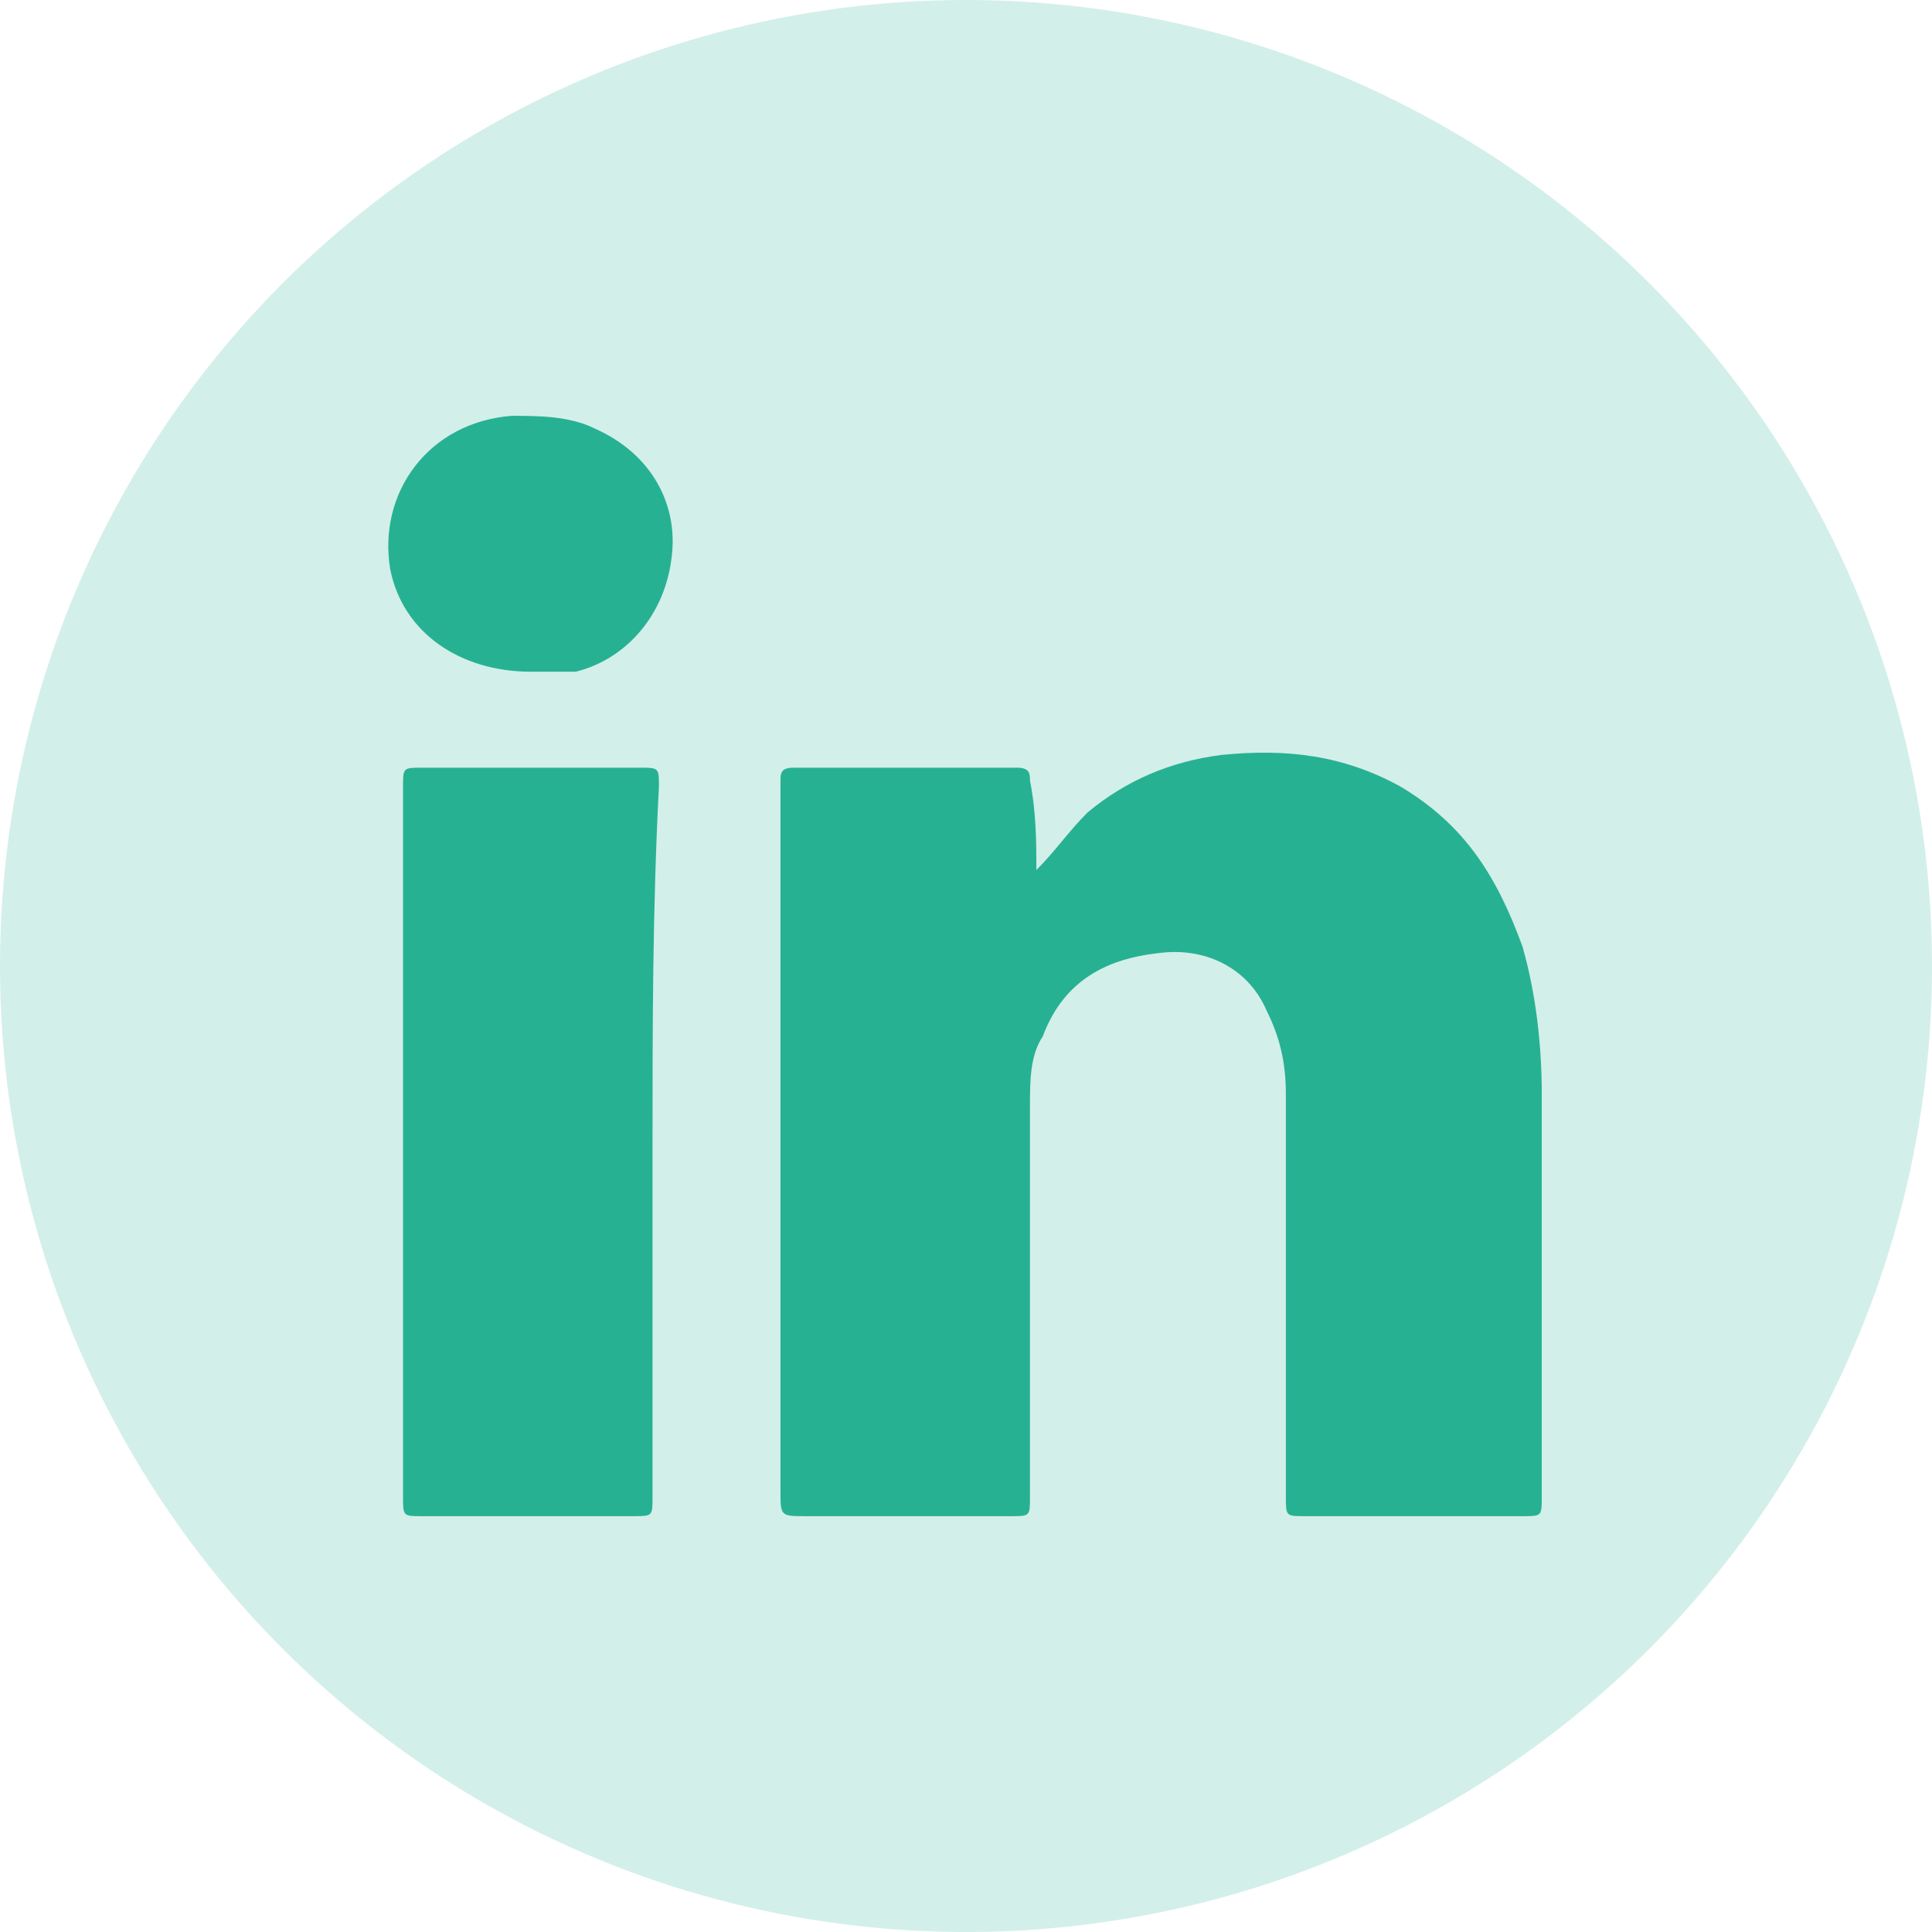 <?xml version="1.0" encoding="utf-8"?>
<!-- Generator: Adobe Illustrator 19.0.0, SVG Export Plug-In . SVG Version: 6.00 Build 0)  -->
<svg version="1.1" id="Capa_1" xmlns="http://www.w3.org/2000/svg" xmlns:xlink="http://www.w3.org/1999/xlink" x="0px" y="0px"
	 viewBox="0 0 30.2 30.2" style="enable-background:new 0 0 30.2 30.2;" xml:space="preserve">
<style type="text/css">
	.st0{opacity:0.2;fill:#27B193;}
	.st1{fill:#27B193;}
</style>
<g id="XMLID_986_">
	<circle id="XMLID_991_" class="st0" cx="15.1" cy="15.1" r="15.1"/>
	<g id="XMLID_987_">
		<path id="XMLID_990_" class="st1" d="M16.2,13.6c0.3-0.3,0.5-0.6,0.8-0.9c0.6-0.5,1.3-0.8,2.1-0.9c1-0.1,1.9,0,2.8,0.5
			c1,0.6,1.5,1.4,1.9,2.5c0.2,0.7,0.3,1.5,0.3,2.3c0,2.1,0,4.2,0,6.3c0,0.3,0,0.3-0.3,0.3c-1.1,0-2.2,0-3.4,0c-0.3,0-0.3,0-0.3-0.3
			c0-2.1,0-4.2,0-6.3c0-0.5-0.1-0.9-0.3-1.3c-0.3-0.7-1-1-1.7-0.9c-0.9,0.1-1.5,0.5-1.8,1.3c-0.2,0.3-0.2,0.7-0.2,1.1
			c0,2,0,4.1,0,6.1c0,0.3,0,0.3-0.3,0.3c-1.1,0-2.1,0-3.2,0c-0.4,0-0.4,0-0.4-0.4c0-3.5,0-6.9,0-10.4c0-0.2,0-0.5,0-0.7
			c0-0.1,0-0.2,0.2-0.2c1.2,0,2.3,0,3.5,0c0.2,0,0.2,0.1,0.2,0.2C16.2,12.7,16.2,13.2,16.2,13.6z"/>
		<path id="XMLID_989_" class="st1" d="M10.2,17.9c0,1.8,0,3.7,0,5.5c0,0.3,0,0.3-0.3,0.3c-1.1,0-2.2,0-3.3,0c-0.3,0-0.3,0-0.3-0.3
			c0-3.7,0-7.4,0-11.1c0-0.3,0-0.3,0.3-0.3c1.1,0,2.2,0,3.4,0c0.3,0,0.3,0,0.3,0.3C10.2,14.2,10.2,16.1,10.2,17.9z"/>
		<path id="XMLID_988_" class="st1" d="M8.3,10.5c-1.1,0-2-0.6-2.2-1.6C5.9,7.7,6.7,6.6,8,6.5c0.4,0,0.9,0,1.3,0.2
			c0.9,0.4,1.3,1.2,1.2,2c-0.1,0.9-0.7,1.6-1.5,1.8C8.7,10.5,8.5,10.5,8.3,10.5z"/>
	</g>
</g>
</svg>
